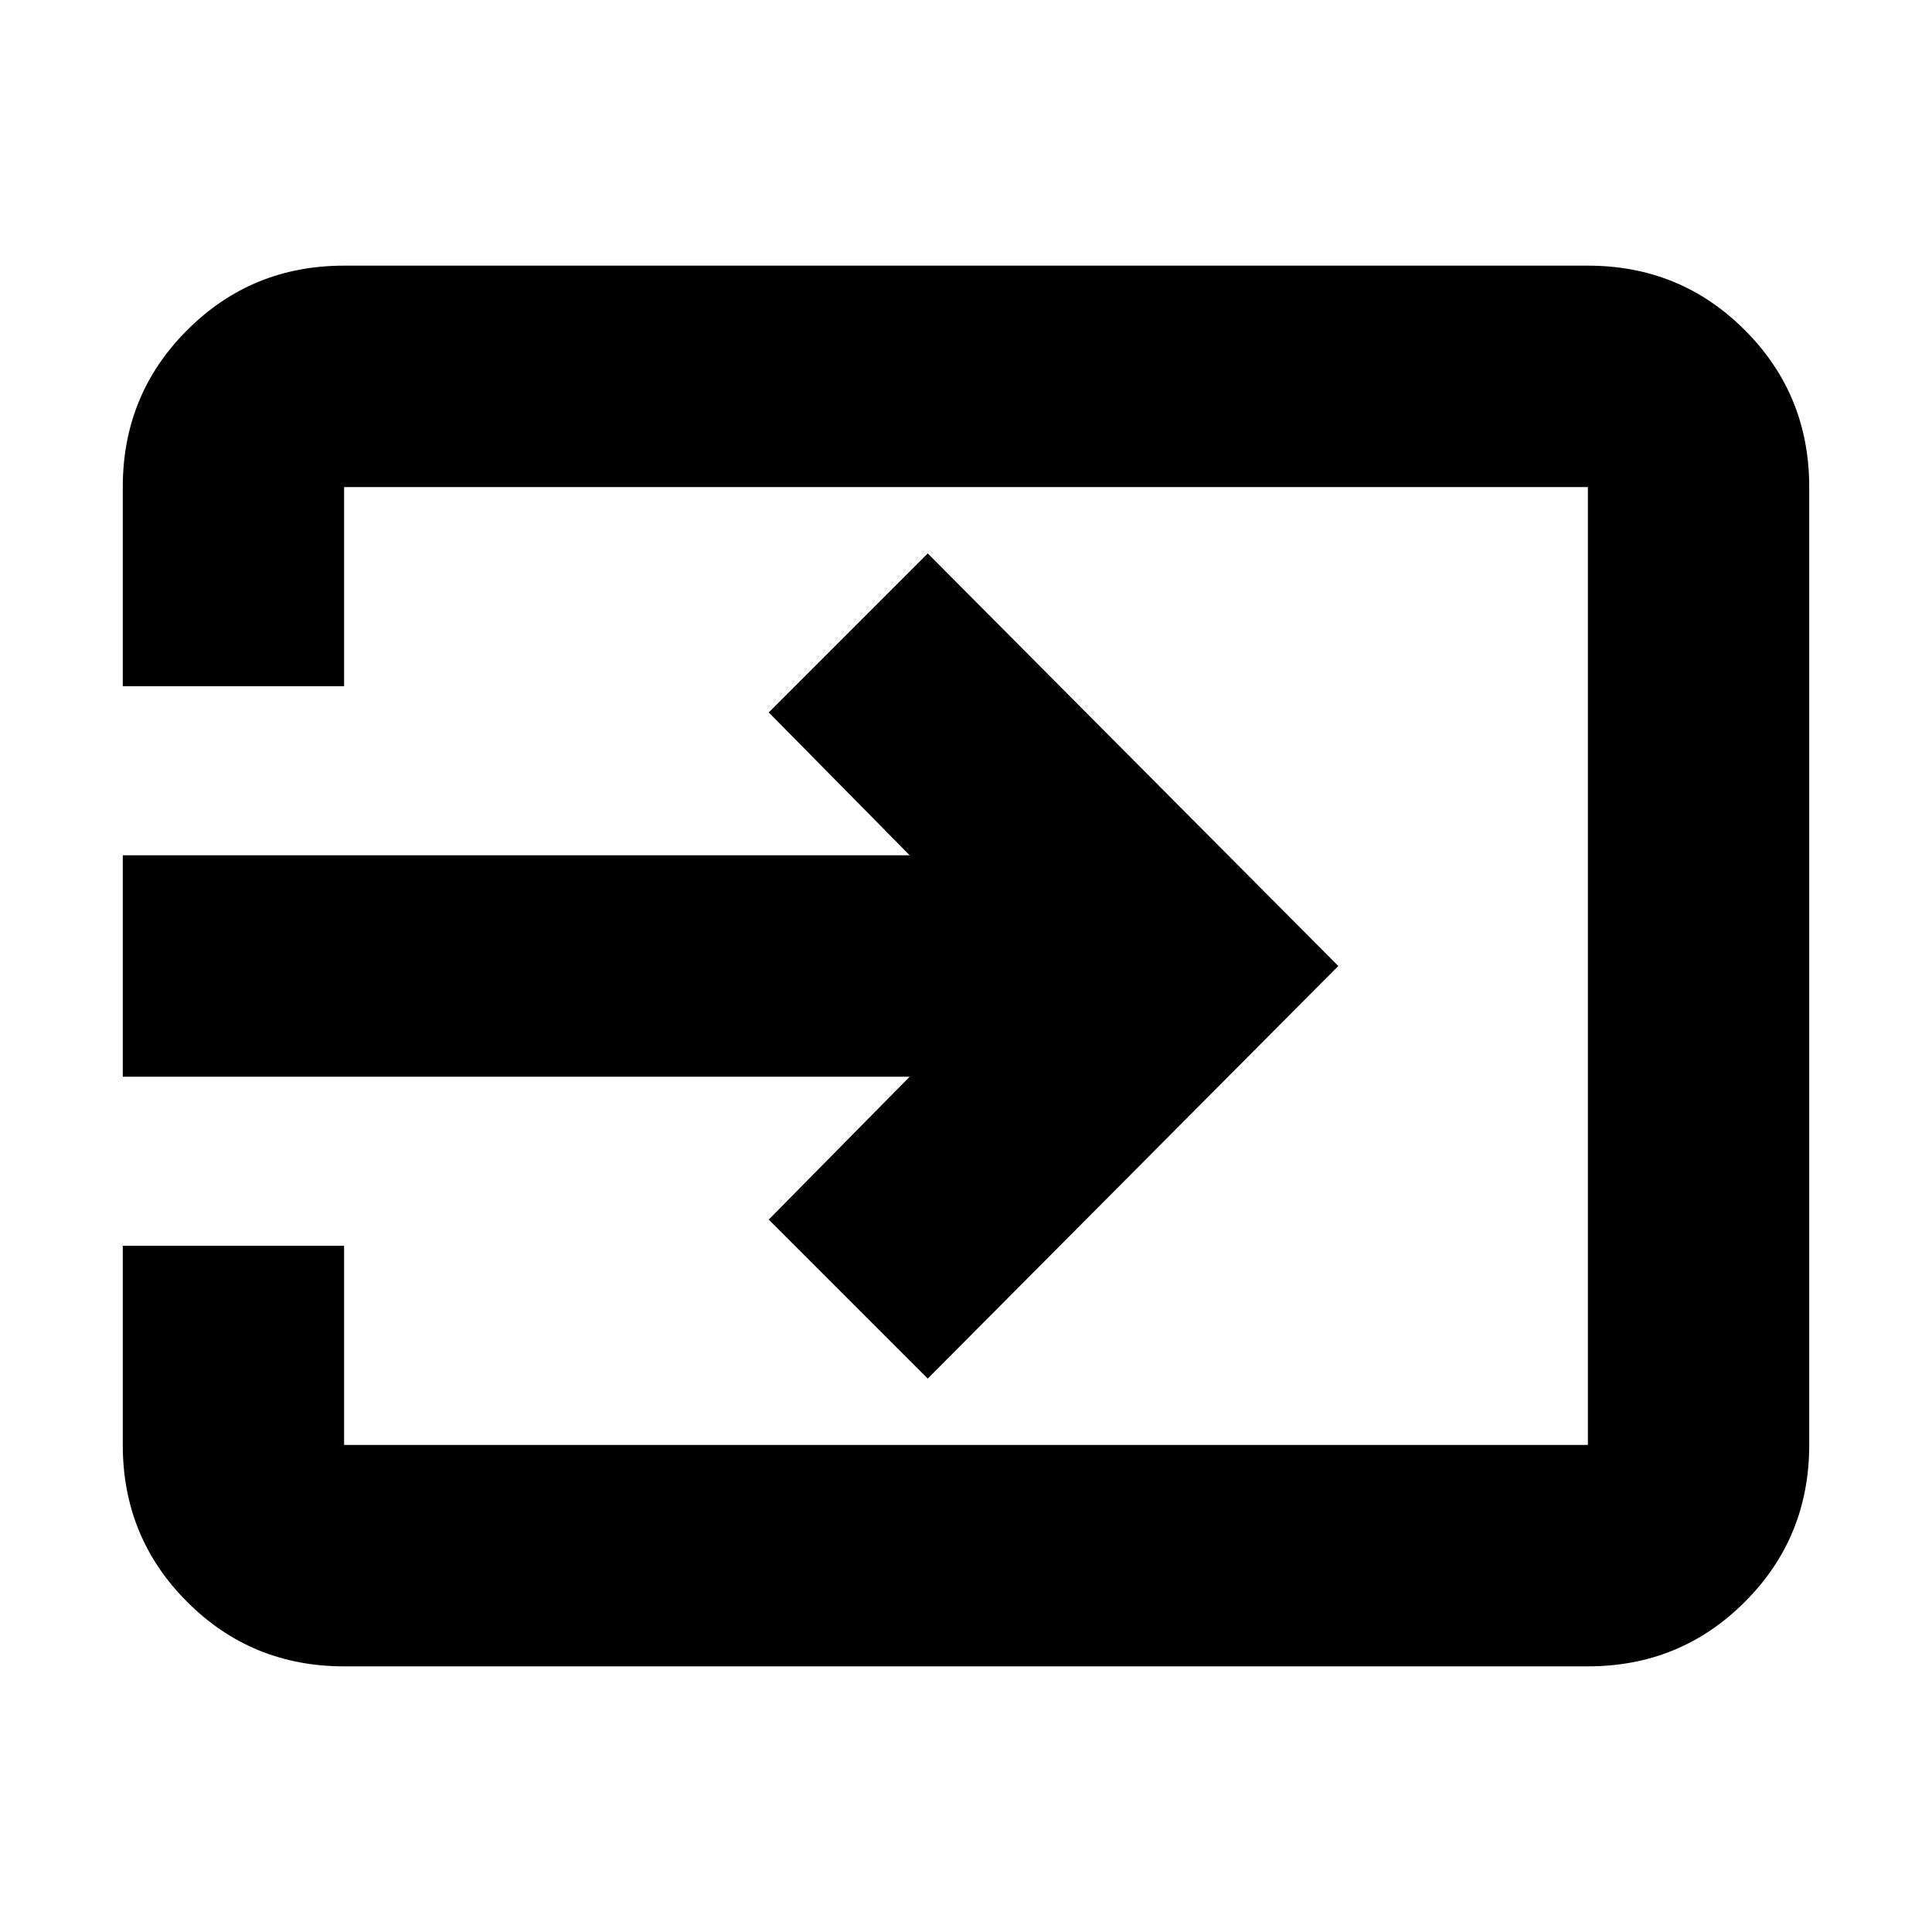 <svg xmlns="http://www.w3.org/2000/svg" height="20" width="20"><path d="M1.271 11.146V8.854H9.417L7.958 7.375L9.604 5.729L13.854 10L9.604 14.271L7.958 12.625L9.417 11.146ZM3.562 12.896V14.958Q3.562 14.958 3.562 14.958Q3.562 14.958 3.562 14.958H16.438Q16.438 14.958 16.438 14.958Q16.438 14.958 16.438 14.958V5.042Q16.438 5.042 16.438 5.042Q16.438 5.042 16.438 5.042H3.562Q3.562 5.042 3.562 5.042Q3.562 5.042 3.562 5.042V7.104H1.271V5.042Q1.271 4.083 1.938 3.417Q2.604 2.75 3.562 2.75H16.438Q17.396 2.75 18.062 3.417Q18.729 4.083 18.729 5.042V14.958Q18.729 15.917 18.062 16.583Q17.396 17.25 16.438 17.25H3.562Q2.604 17.25 1.938 16.583Q1.271 15.917 1.271 14.958V12.896Z"/></svg>